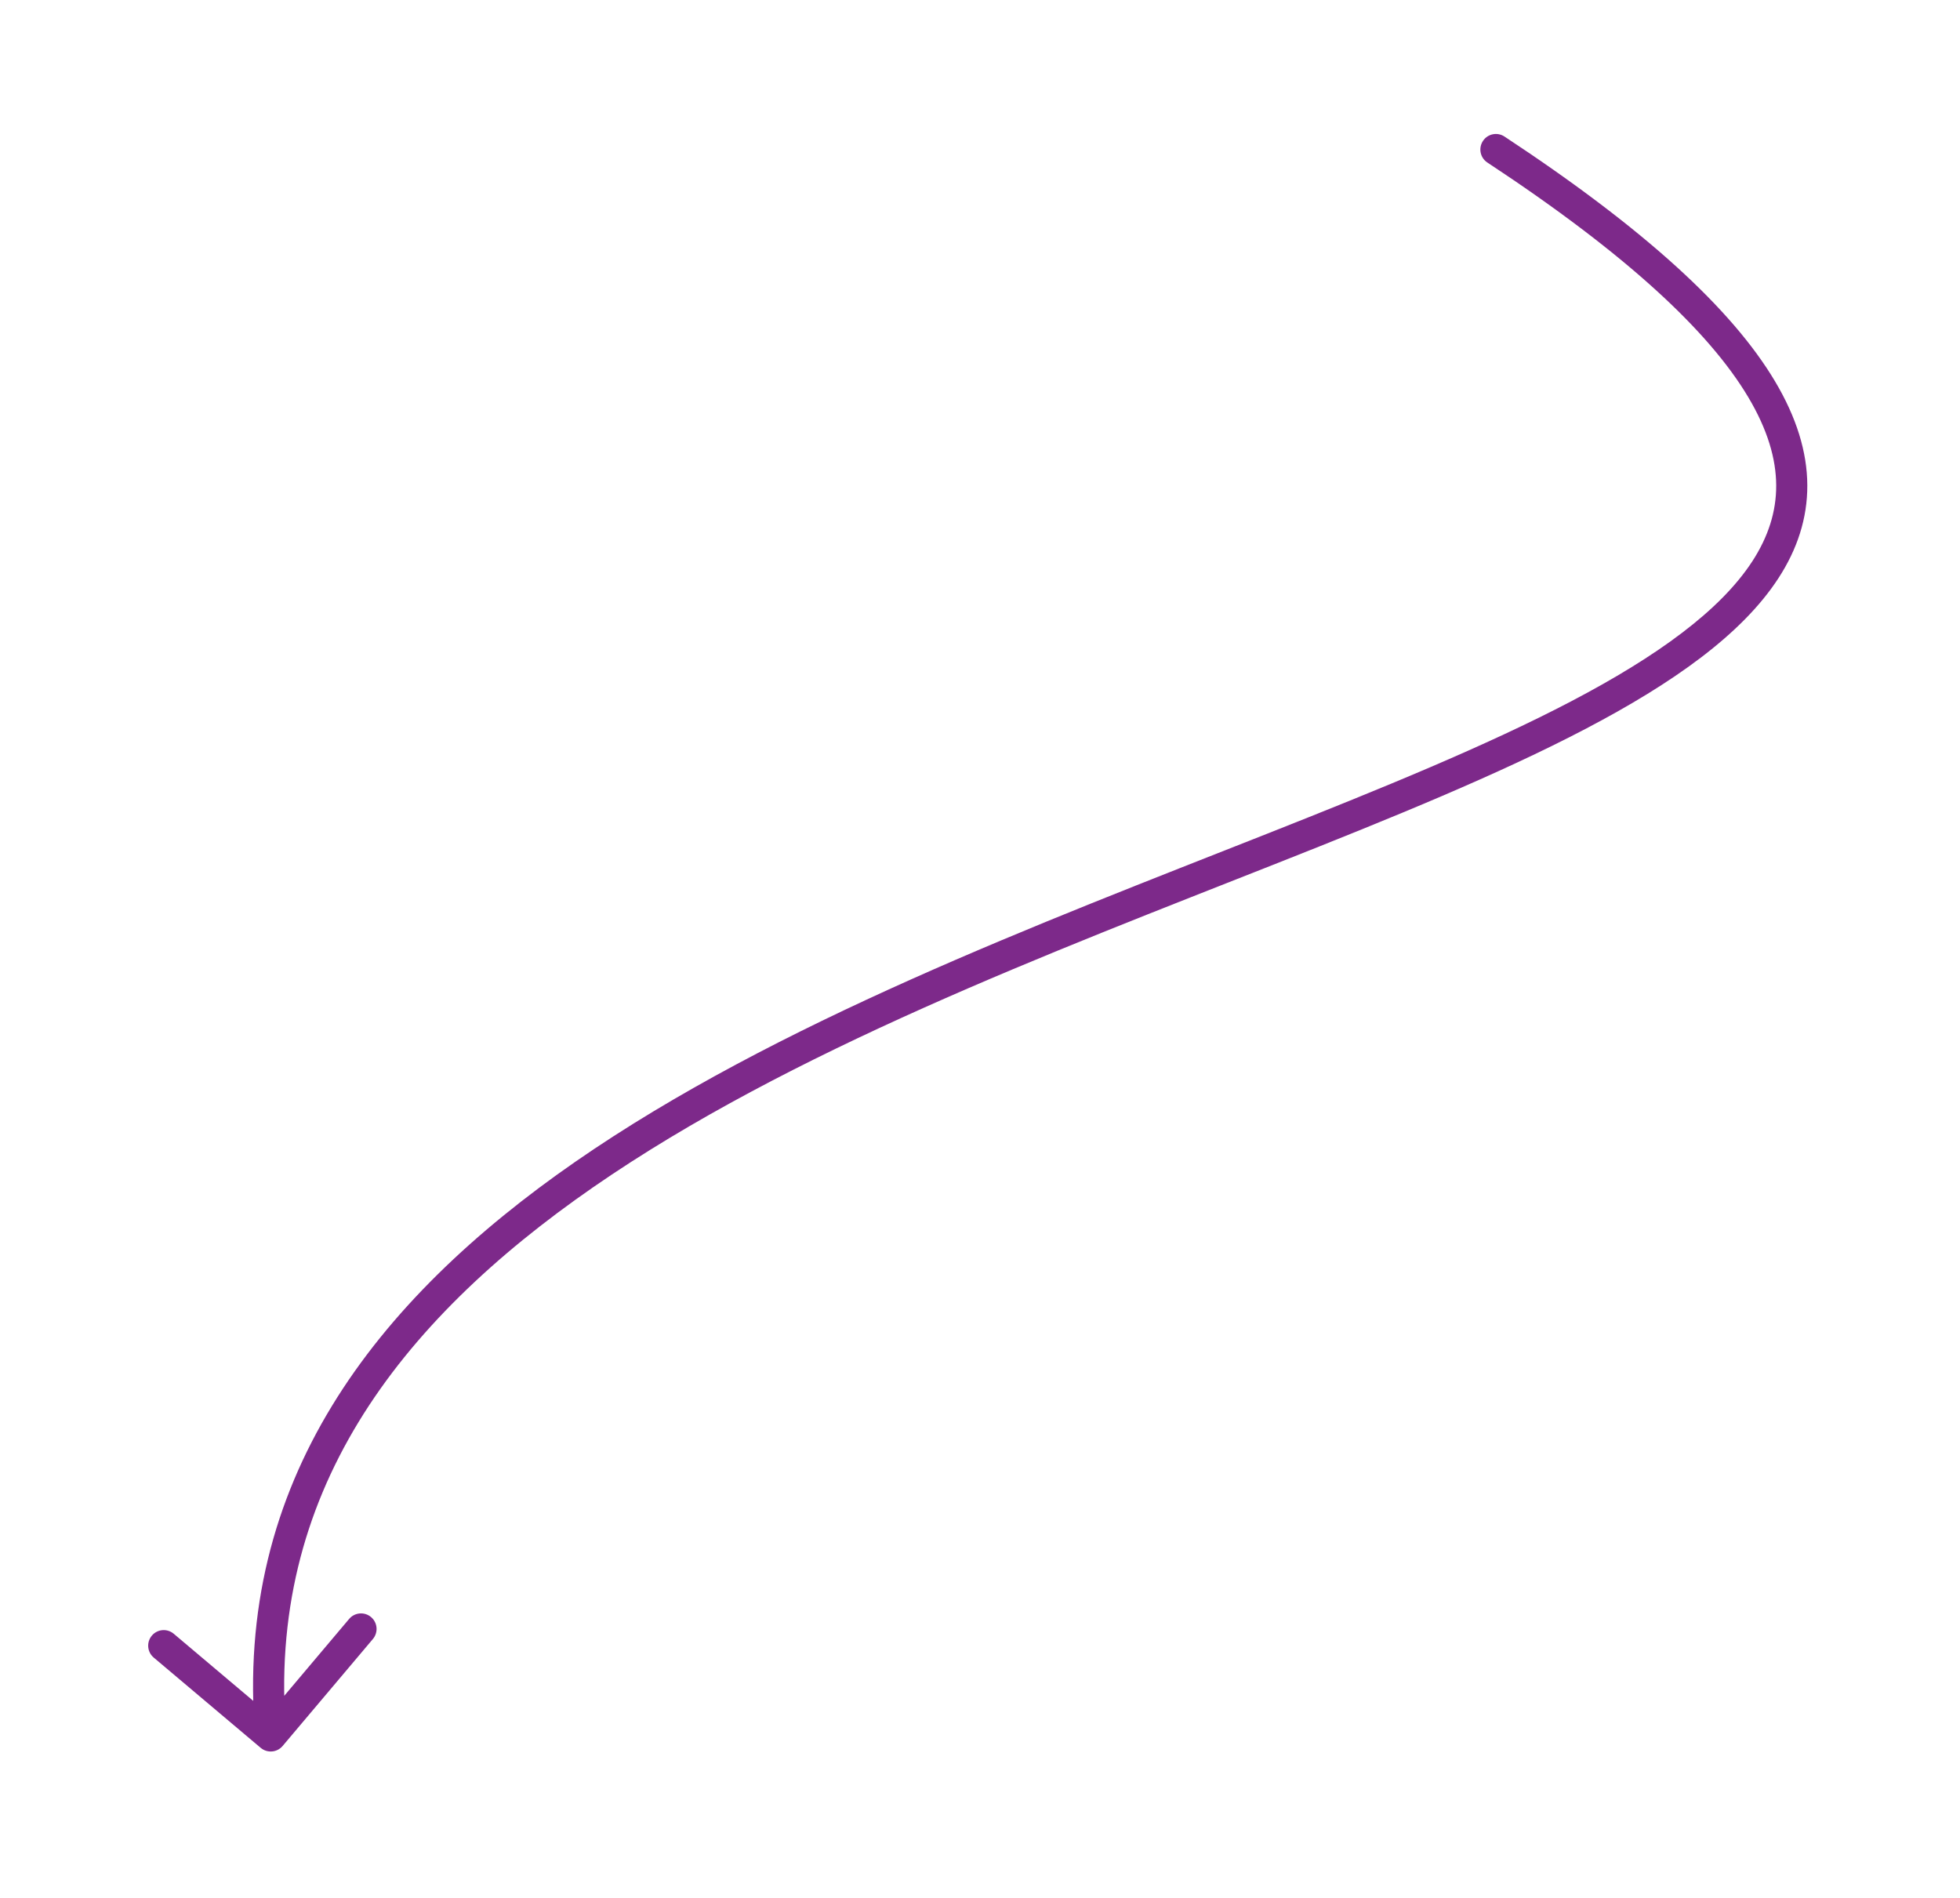 <svg width="63" height="61" viewBox="0 0 63 61" fill="none" xmlns="http://www.w3.org/2000/svg">
<g filter="url(#filter0_d_3344_929)">
<path d="M48.358 0.389C48.127 0.237 47.817 0.301 47.666 0.531C47.514 0.762 47.577 1.072 47.808 1.224L48.358 0.389ZM8.379 52.182C8.59 52.36 8.906 52.334 9.084 52.123L11.986 48.684C12.164 48.472 12.137 48.157 11.927 47.979C11.715 47.801 11.4 47.828 11.222 48.039L8.642 51.096L5.585 48.516C5.374 48.338 5.059 48.364 4.881 48.575C4.703 48.786 4.729 49.102 4.94 49.28L8.379 52.182ZM47.808 1.224C52.293 4.179 54.934 6.653 56.191 8.762C56.815 9.808 57.088 10.747 57.092 11.601C57.096 12.451 56.834 13.257 56.326 14.04C55.293 15.629 53.264 17.095 50.508 18.54C47.765 19.977 44.378 21.356 40.705 22.809C33.385 25.703 24.937 28.881 18.499 33.339C12.046 37.808 7.509 43.638 8.204 51.842L9.2 51.758C8.548 44.059 12.762 38.528 19.068 34.161C25.39 29.784 33.708 26.651 41.072 23.739C44.74 22.288 48.175 20.891 50.972 19.425C53.754 17.967 55.983 16.403 57.164 14.585C57.763 13.664 58.097 12.67 58.092 11.596C58.087 10.525 57.743 9.412 57.05 8.25C55.674 5.941 52.877 3.366 48.358 0.389L47.808 1.224Z" fill="#7D298A"/>
</g>
<defs>
<filter id="filter0_d_3344_929" x="0.763" y="0.306" width="61.329" height="59.994" filterUnits="userSpaceOnUse" color-interpolation-filters="sRGB">
<feFlood flood-opacity="0" result="BackgroundImageFix"/>
<feColorMatrix in="SourceAlpha" type="matrix" values="0 0 0 0 0 0 0 0 0 0 0 0 0 0 0 0 0 0 127 0" result="hardAlpha"/>
<feOffset dy="4"/>
<feGaussianBlur stdDeviation="2"/>
<feComposite in2="hardAlpha" operator="out"/>
<feColorMatrix type="matrix" values="0 0 0 0 0 0 0 0 0 0 0 0 0 0 0 0 0 0 0.25 0"/>
<feBlend mode="normal" in2="BackgroundImageFix" result="effect1_dropShadow_3344_929"/>
<feBlend mode="normal" in="SourceGraphic" in2="effect1_dropShadow_3344_929" result="shape"/>
</filter>
</defs>
</svg>
